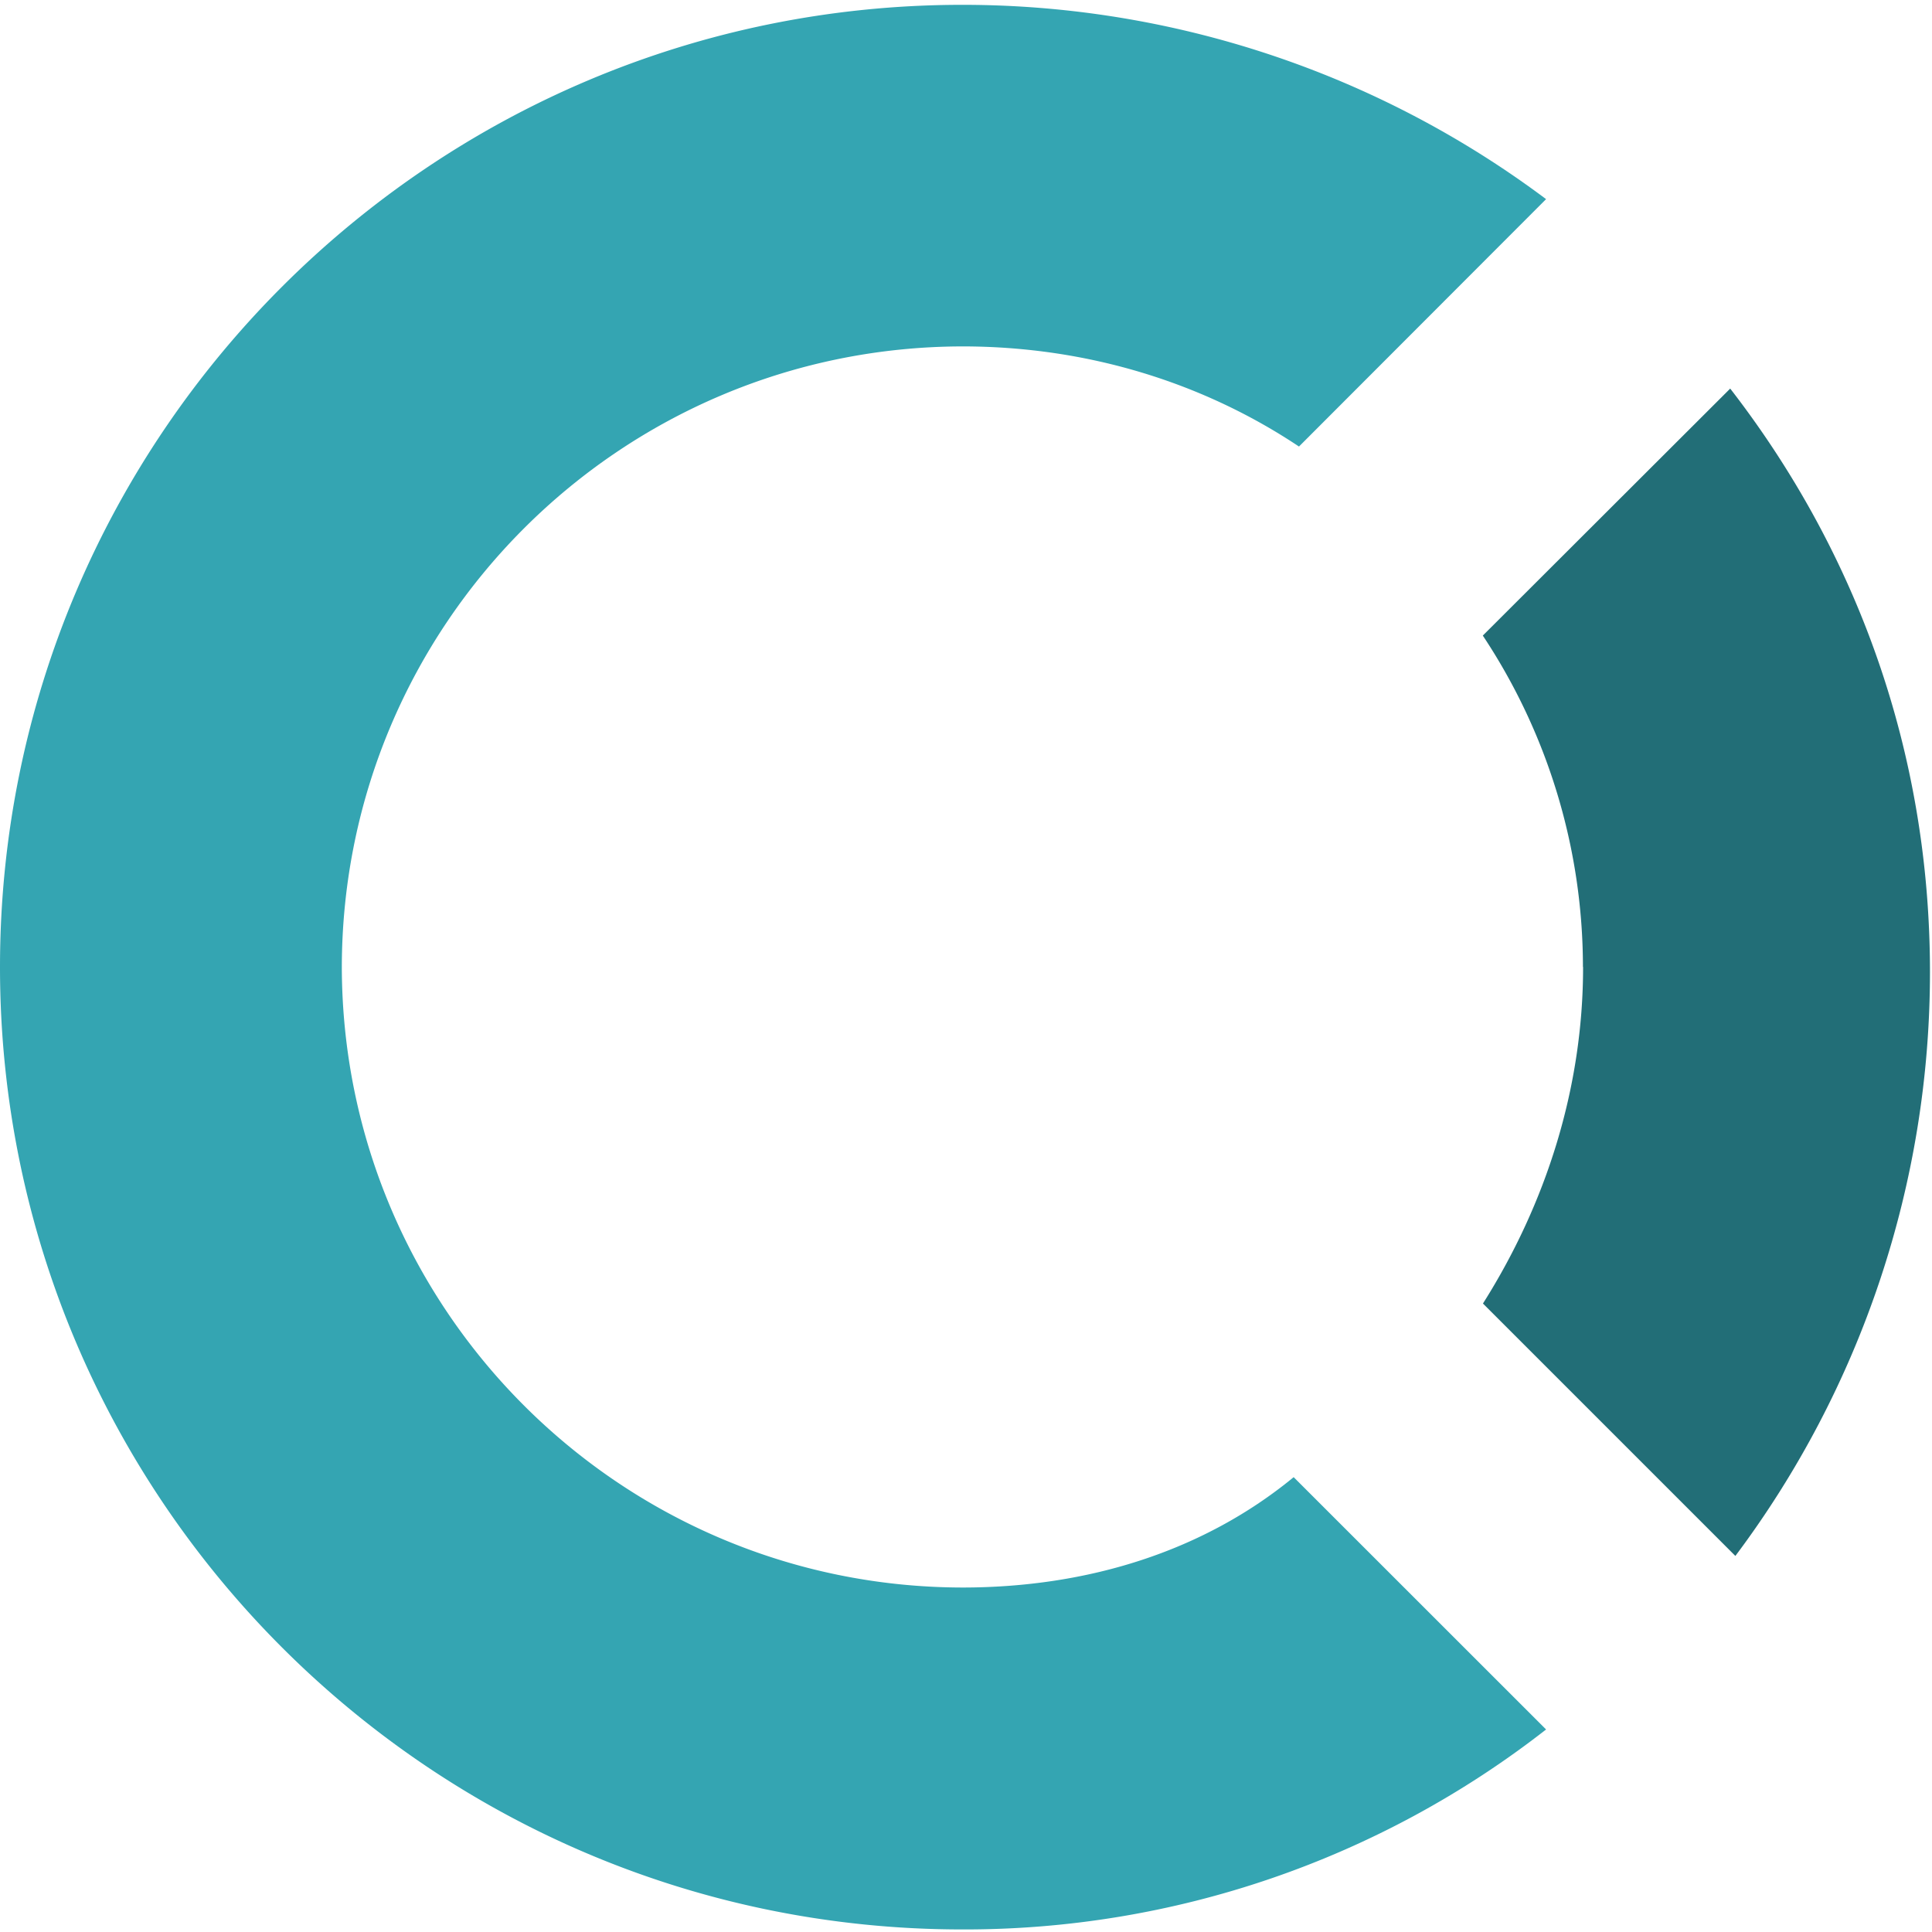 <svg viewBox="0 0 40 40" fill="none" xmlns="http://www.w3.org/2000/svg"><path d="M32.776 20.023c0 2.503-.766 4.897-2.073 6.965l5.226 5.226a20.144 20.144 0 004.029-12.086c0-4.572-1.524-8.71-4.136-12.083L30.7 13.159a12.413 12.413 0 012.073 6.857l.003.008z" fill="#226E77"/><path d="M19.924 32.868c-7.089-.013-12.832-5.756-12.847-12.845.01-7.091 5.755-12.838 12.847-12.851 2.614 0 5.009.765 6.97 2.073l5.116-5.122A20.151 20.151 0 0019.924.1C8.926.1 0 9.025 0 20.023c0 10.994 8.926 19.924 19.924 19.924a19.552 19.552 0 0012.086-4.14l-5.226-5.224c-1.853 1.524-4.243 2.285-6.86 2.285z" fill="#34A5B2"/></svg>
